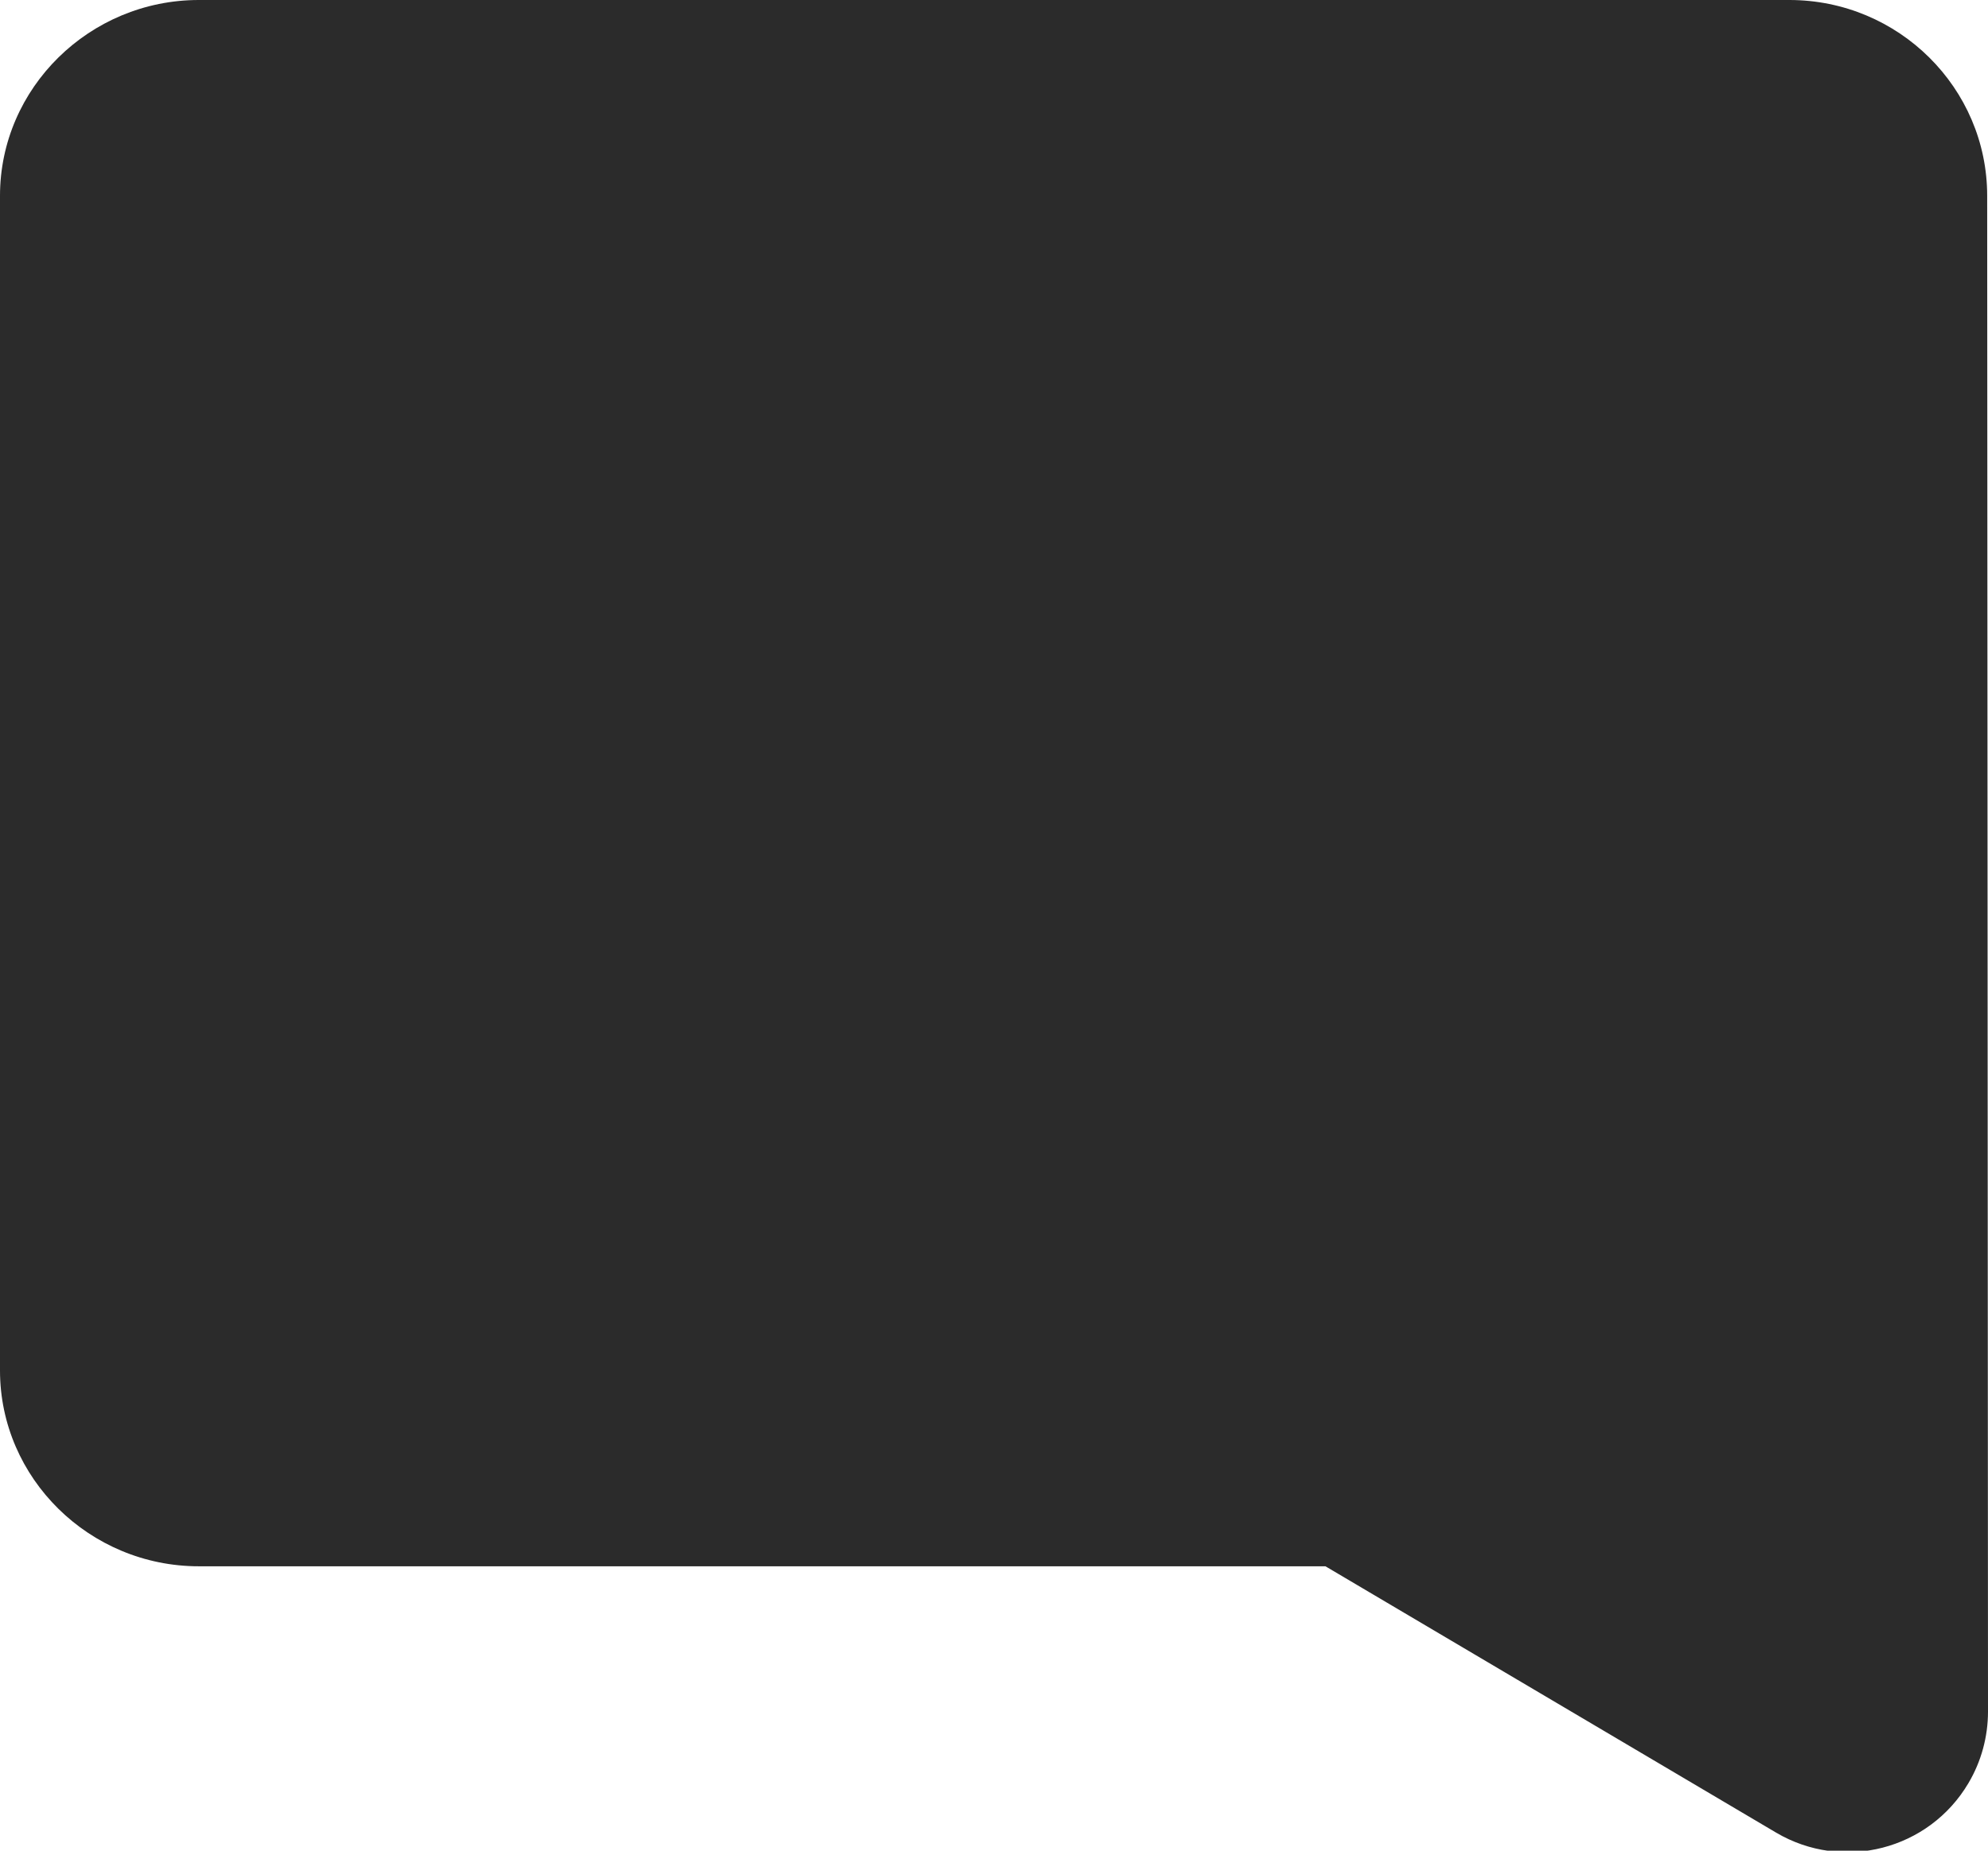 <?xml version="1.0" encoding="UTF-8"?>
<svg width="29px" height="27px" viewBox="0 0 29 27" version="1.1" xmlns="http://www.w3.org/2000/svg" xmlns:xlink="http://www.w3.org/1999/xlink">
        <g id="Artboard" transform="translate(-224, -54)" fill="#2B2B2B" fill-rule="nonzero">
            <path d="M252.988,56.856 C252.988,55.285 251.697,54 250.102,54 L226.9,54 C225.305,54 224,55.285 224,56.856 L224,73.995 C224,75.566 225.305,76.851 226.9,76.851 L243.335,76.851 L249.908,80.736 C250.883,81.312 252.139,80.989 252.715,80.014 C252.902,79.698 253,79.338 253,78.97 L252.988,56.856 Z" id="ico-comment"></path>
        </g>
</svg>